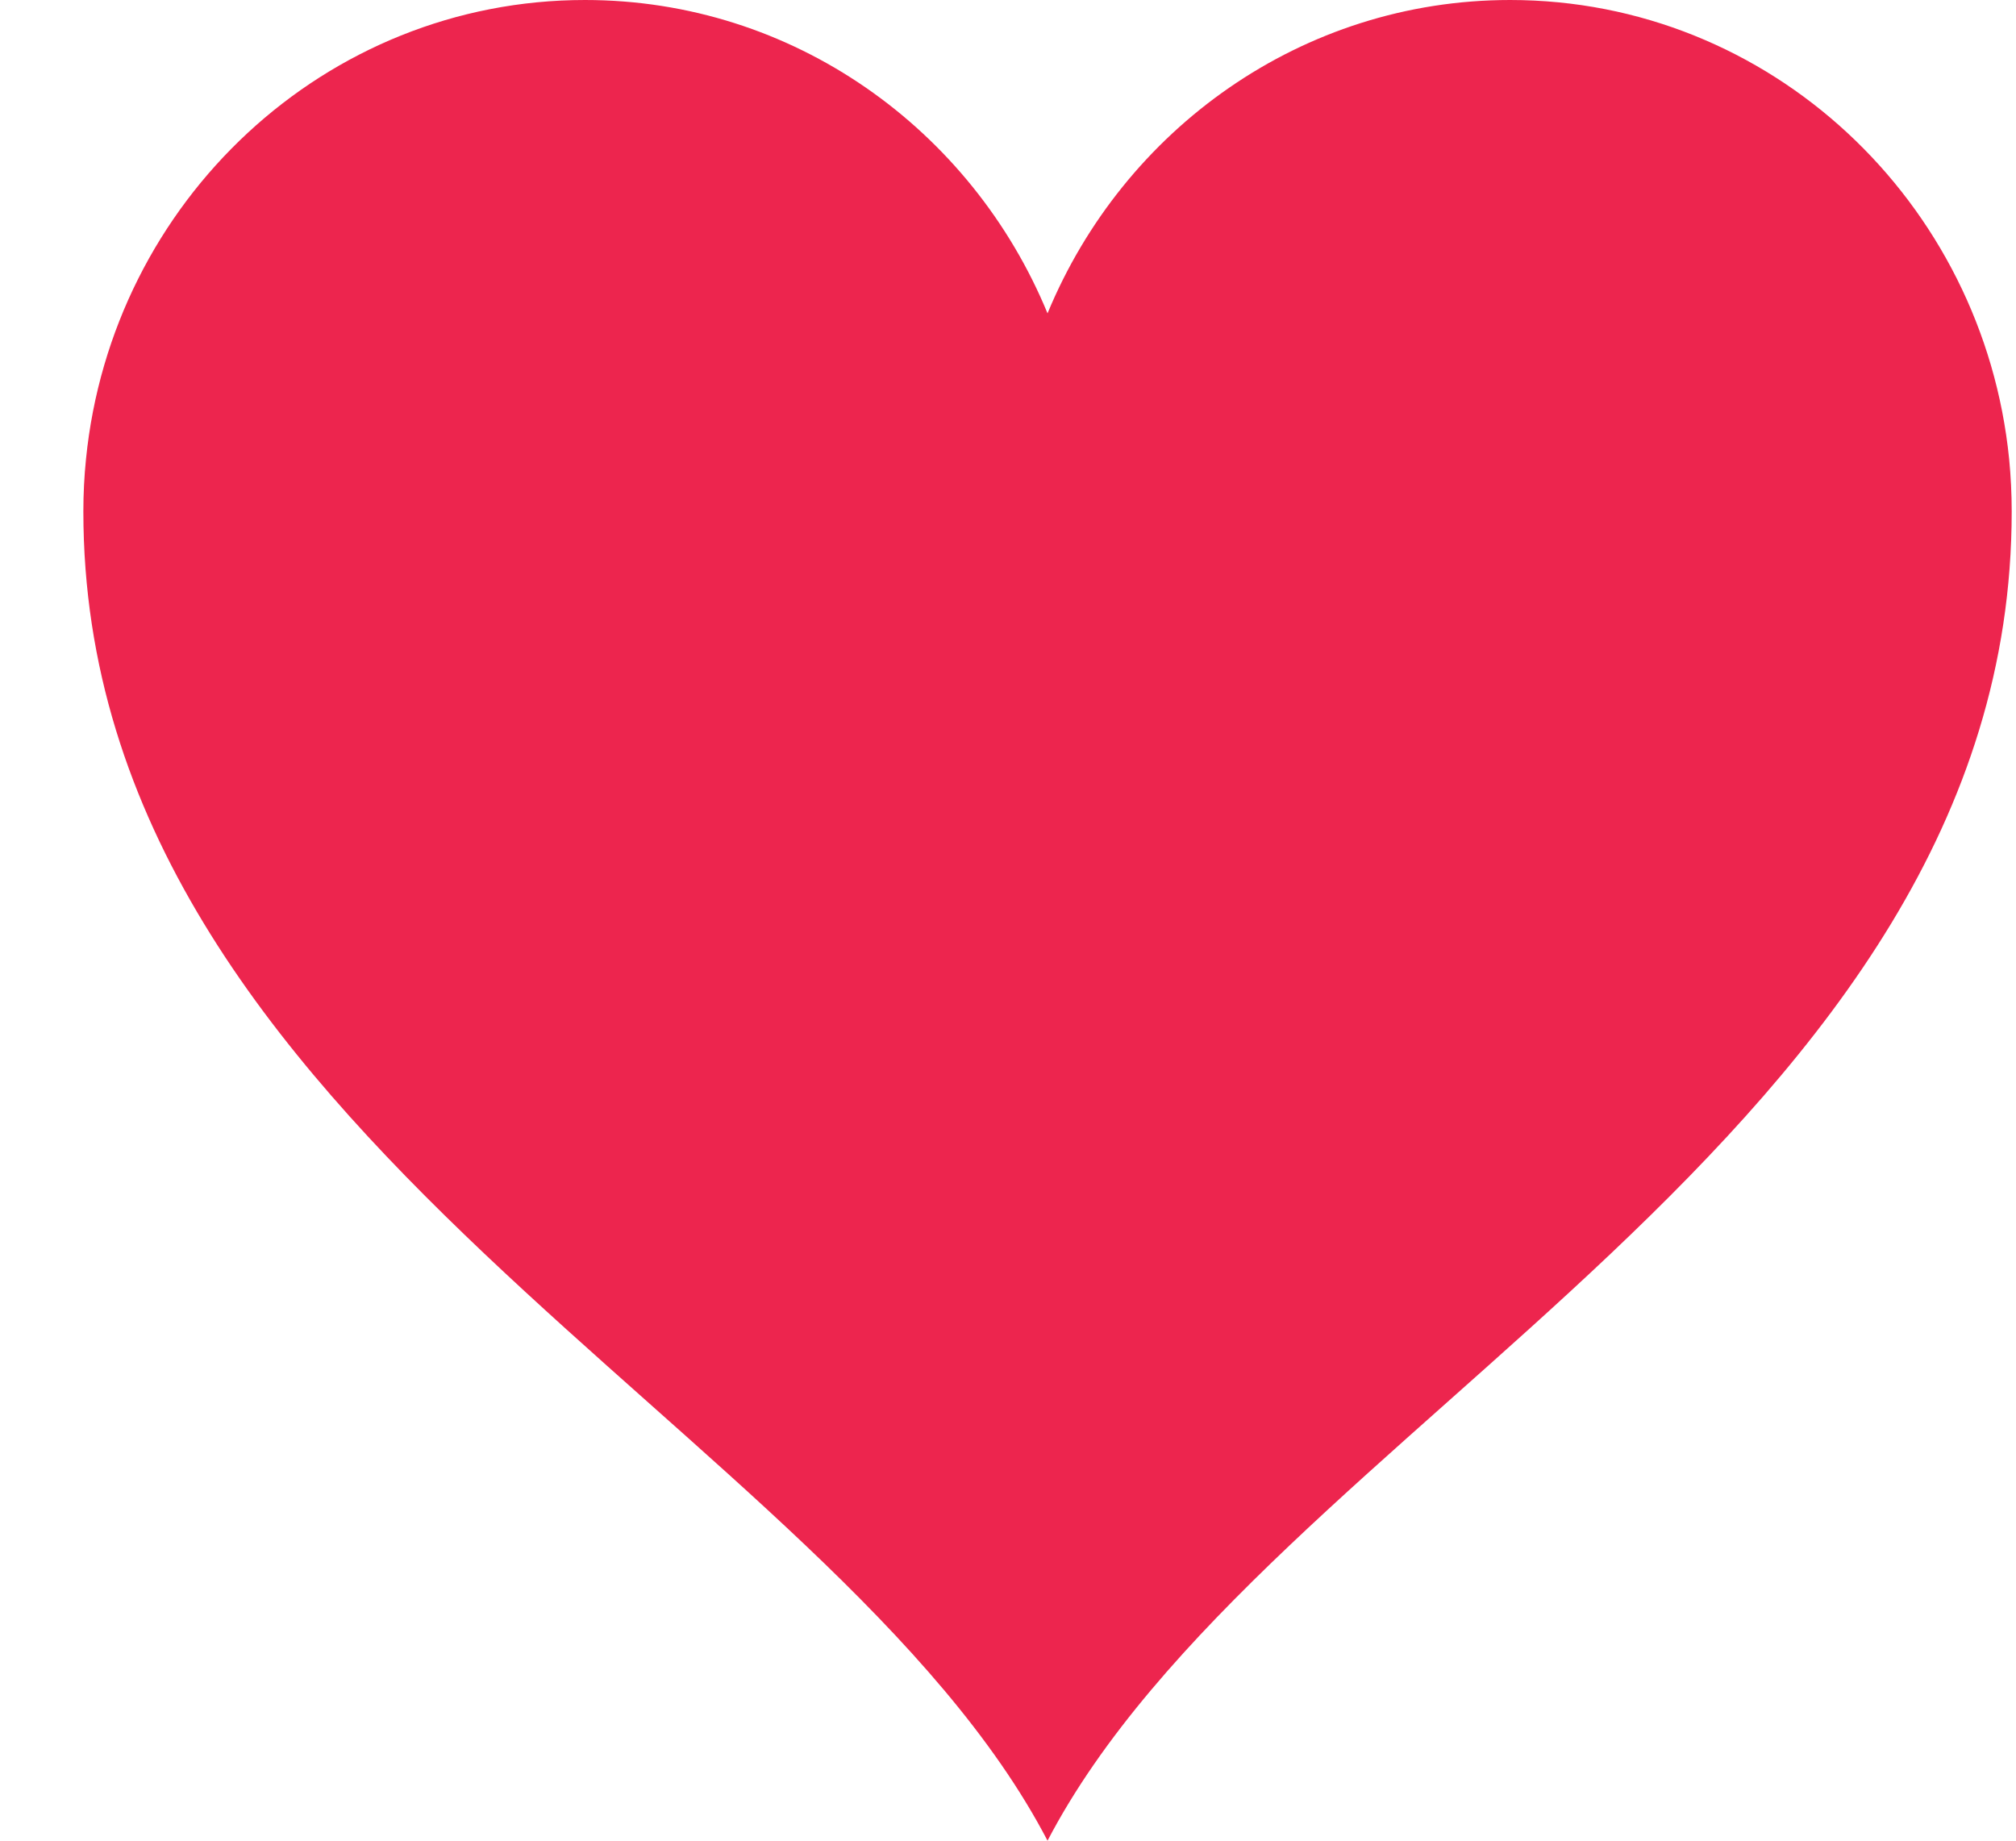 <svg width="23" height="21" viewBox="0 0 23 21" fill="none" xmlns="http://www.w3.org/2000/svg">
<path id="Heart 3" d="M22.922 5.239C22.628 2.296 20.192 0 17.229 0C14.854 0 12.818 1.475 11.951 3.575C11.085 1.475 9.049 0 6.674 0C3.711 0 1.274 2.296 0.981 5.239C0.961 5.435 0.951 5.634 0.951 5.835C0.951 12.925 9.485 16.271 11.951 21C14.418 16.272 22.951 12.925 22.951 5.835C22.951 5.634 22.941 5.435 22.922 5.239Z" fill="#ED254E"/>
</svg>
